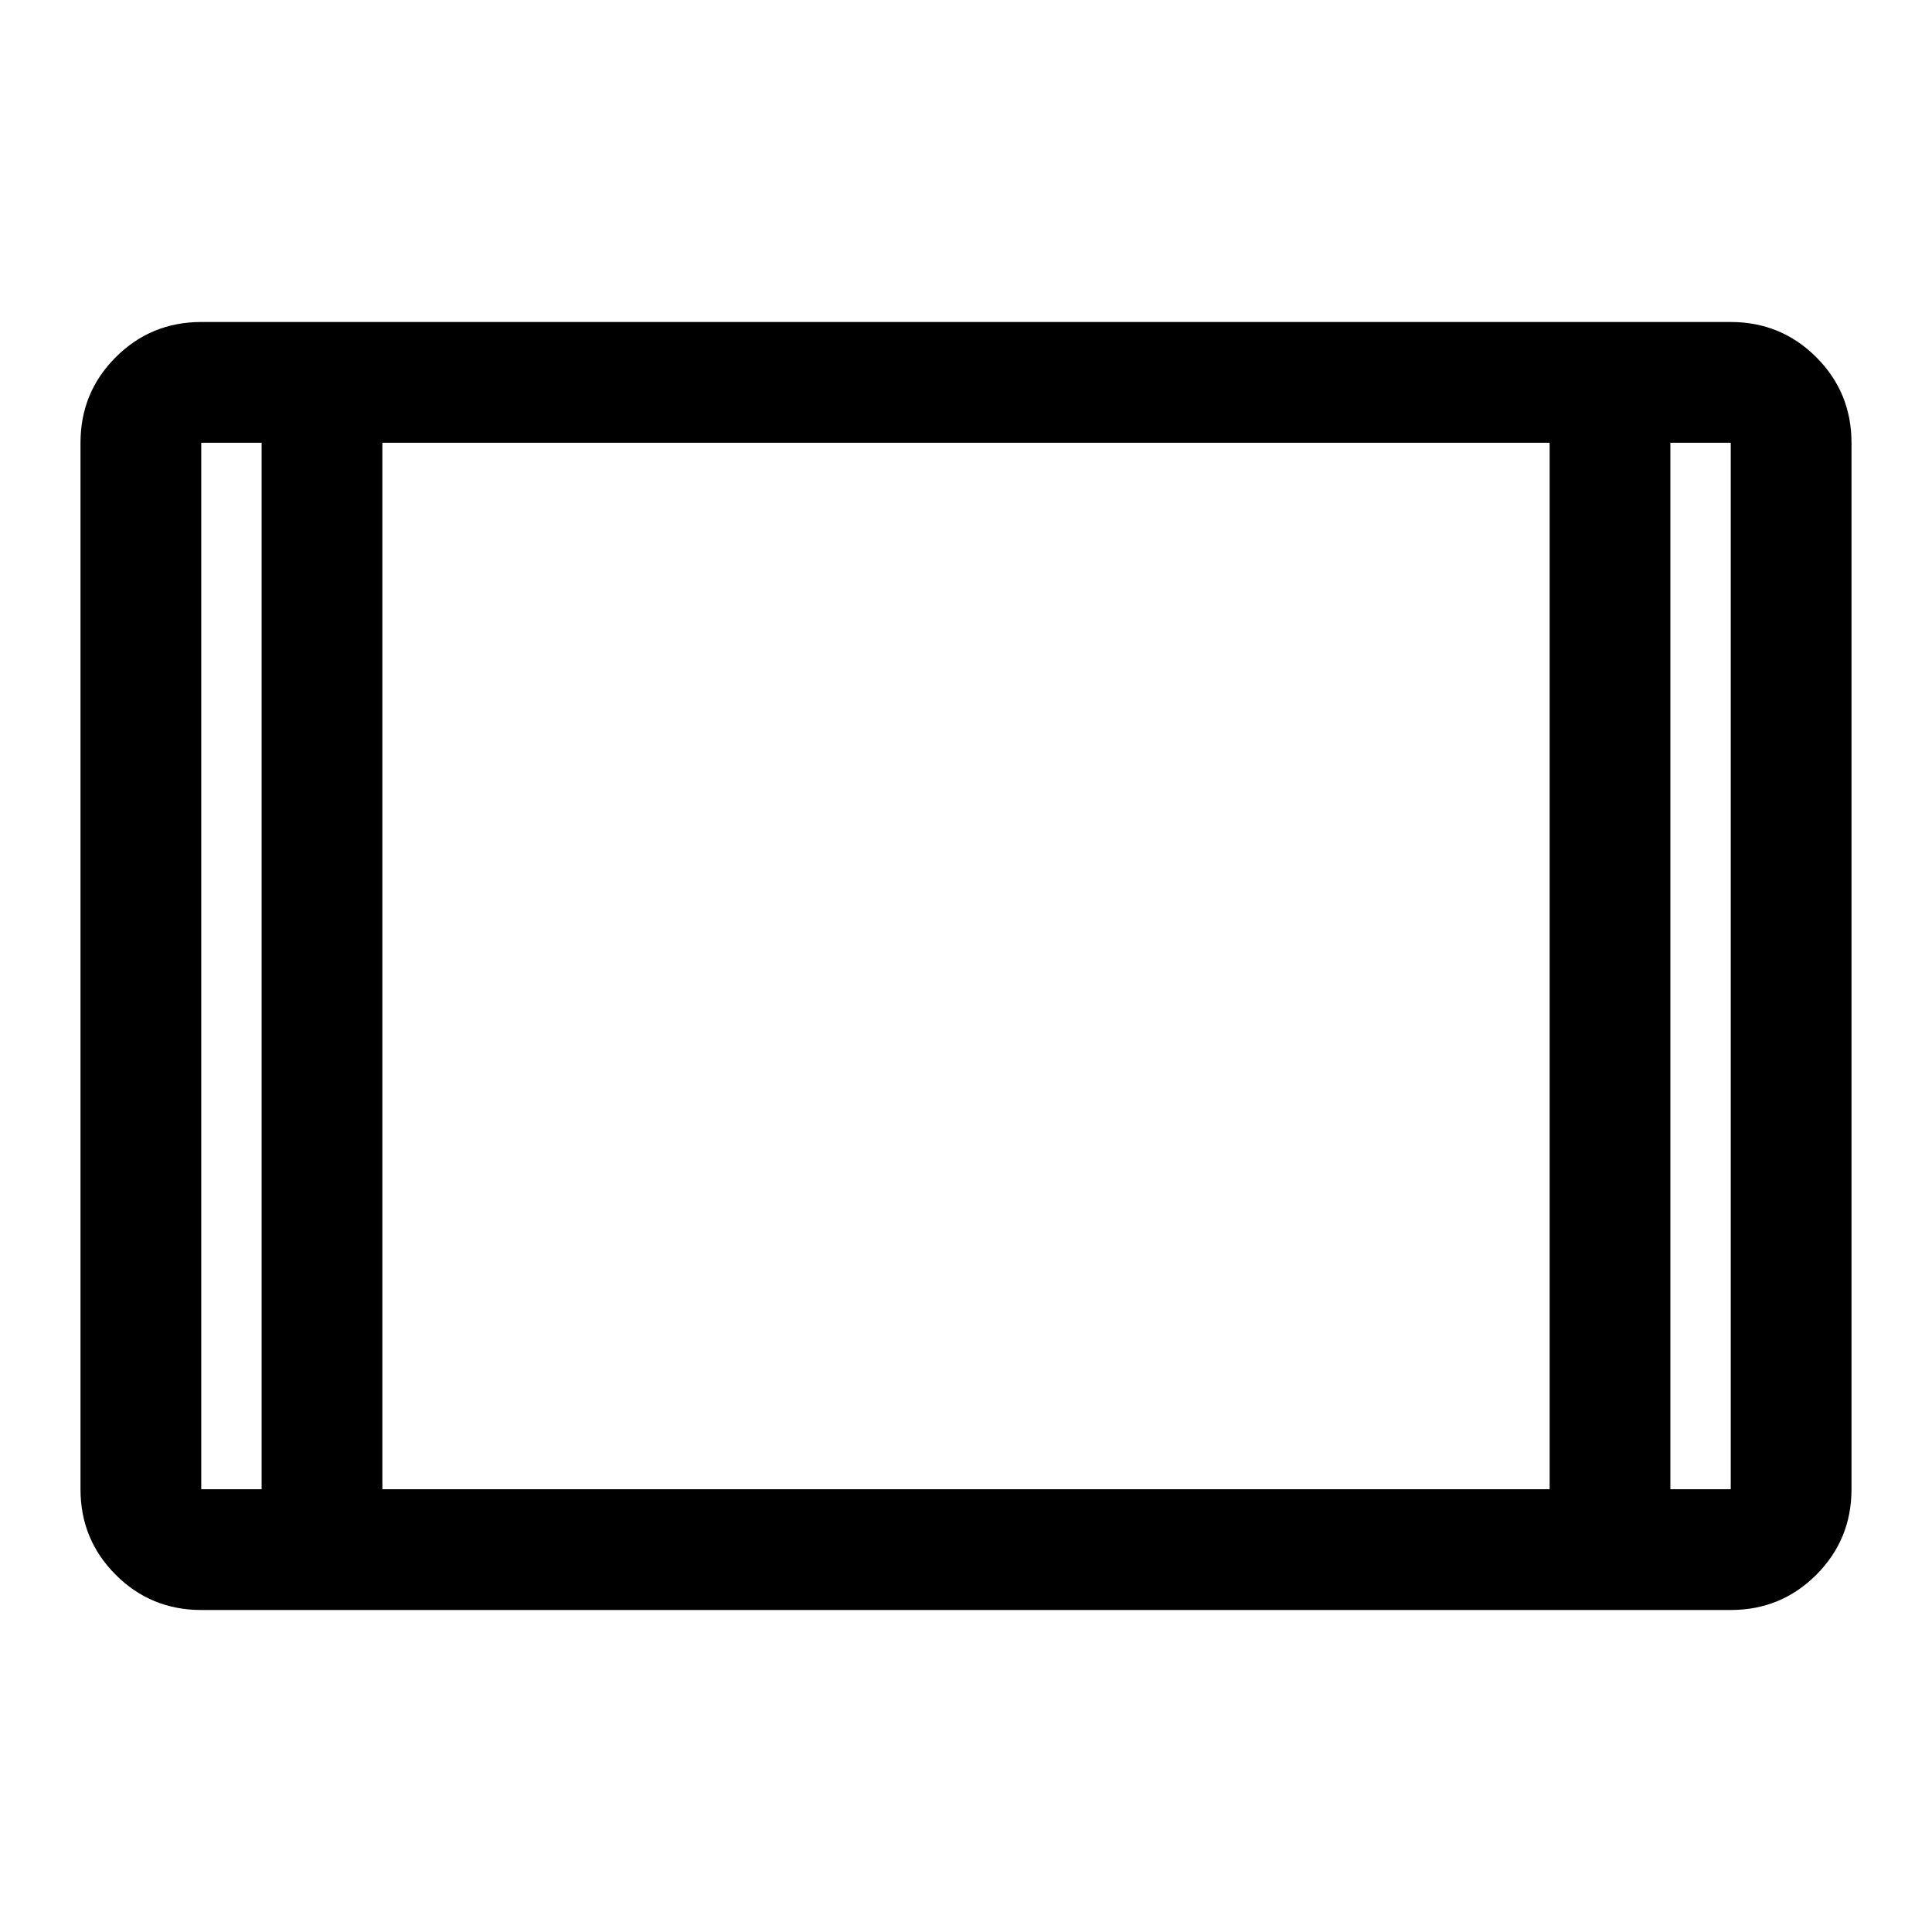 <svg xmlns="http://www.w3.org/2000/svg" height="48" width="48"><path d="M5 40Q3.75 40 2.875 39.125Q2 38.25 2 37V11Q2 9.75 2.875 8.875Q3.75 8 5 8H43Q44.25 8 45.125 8.875Q46 9.75 46 11V37Q46 38.25 45.125 39.125Q44.25 40 43 40ZM9.5 37H38.5V11H9.5ZM6.5 11H5Q5 11 5 11Q5 11 5 11V37Q5 37 5 37Q5 37 5 37H6.5ZM41.5 11V37H43Q43 37 43 37Q43 37 43 37V11Q43 11 43 11Q43 11 43 11ZM43 11Q43 11 43 11Q43 11 43 11H41.5H43Q43 11 43 11Q43 11 43 11ZM5 11Q5 11 5 11Q5 11 5 11H6.5H5Q5 11 5 11Q5 11 5 11Z"/></svg>
